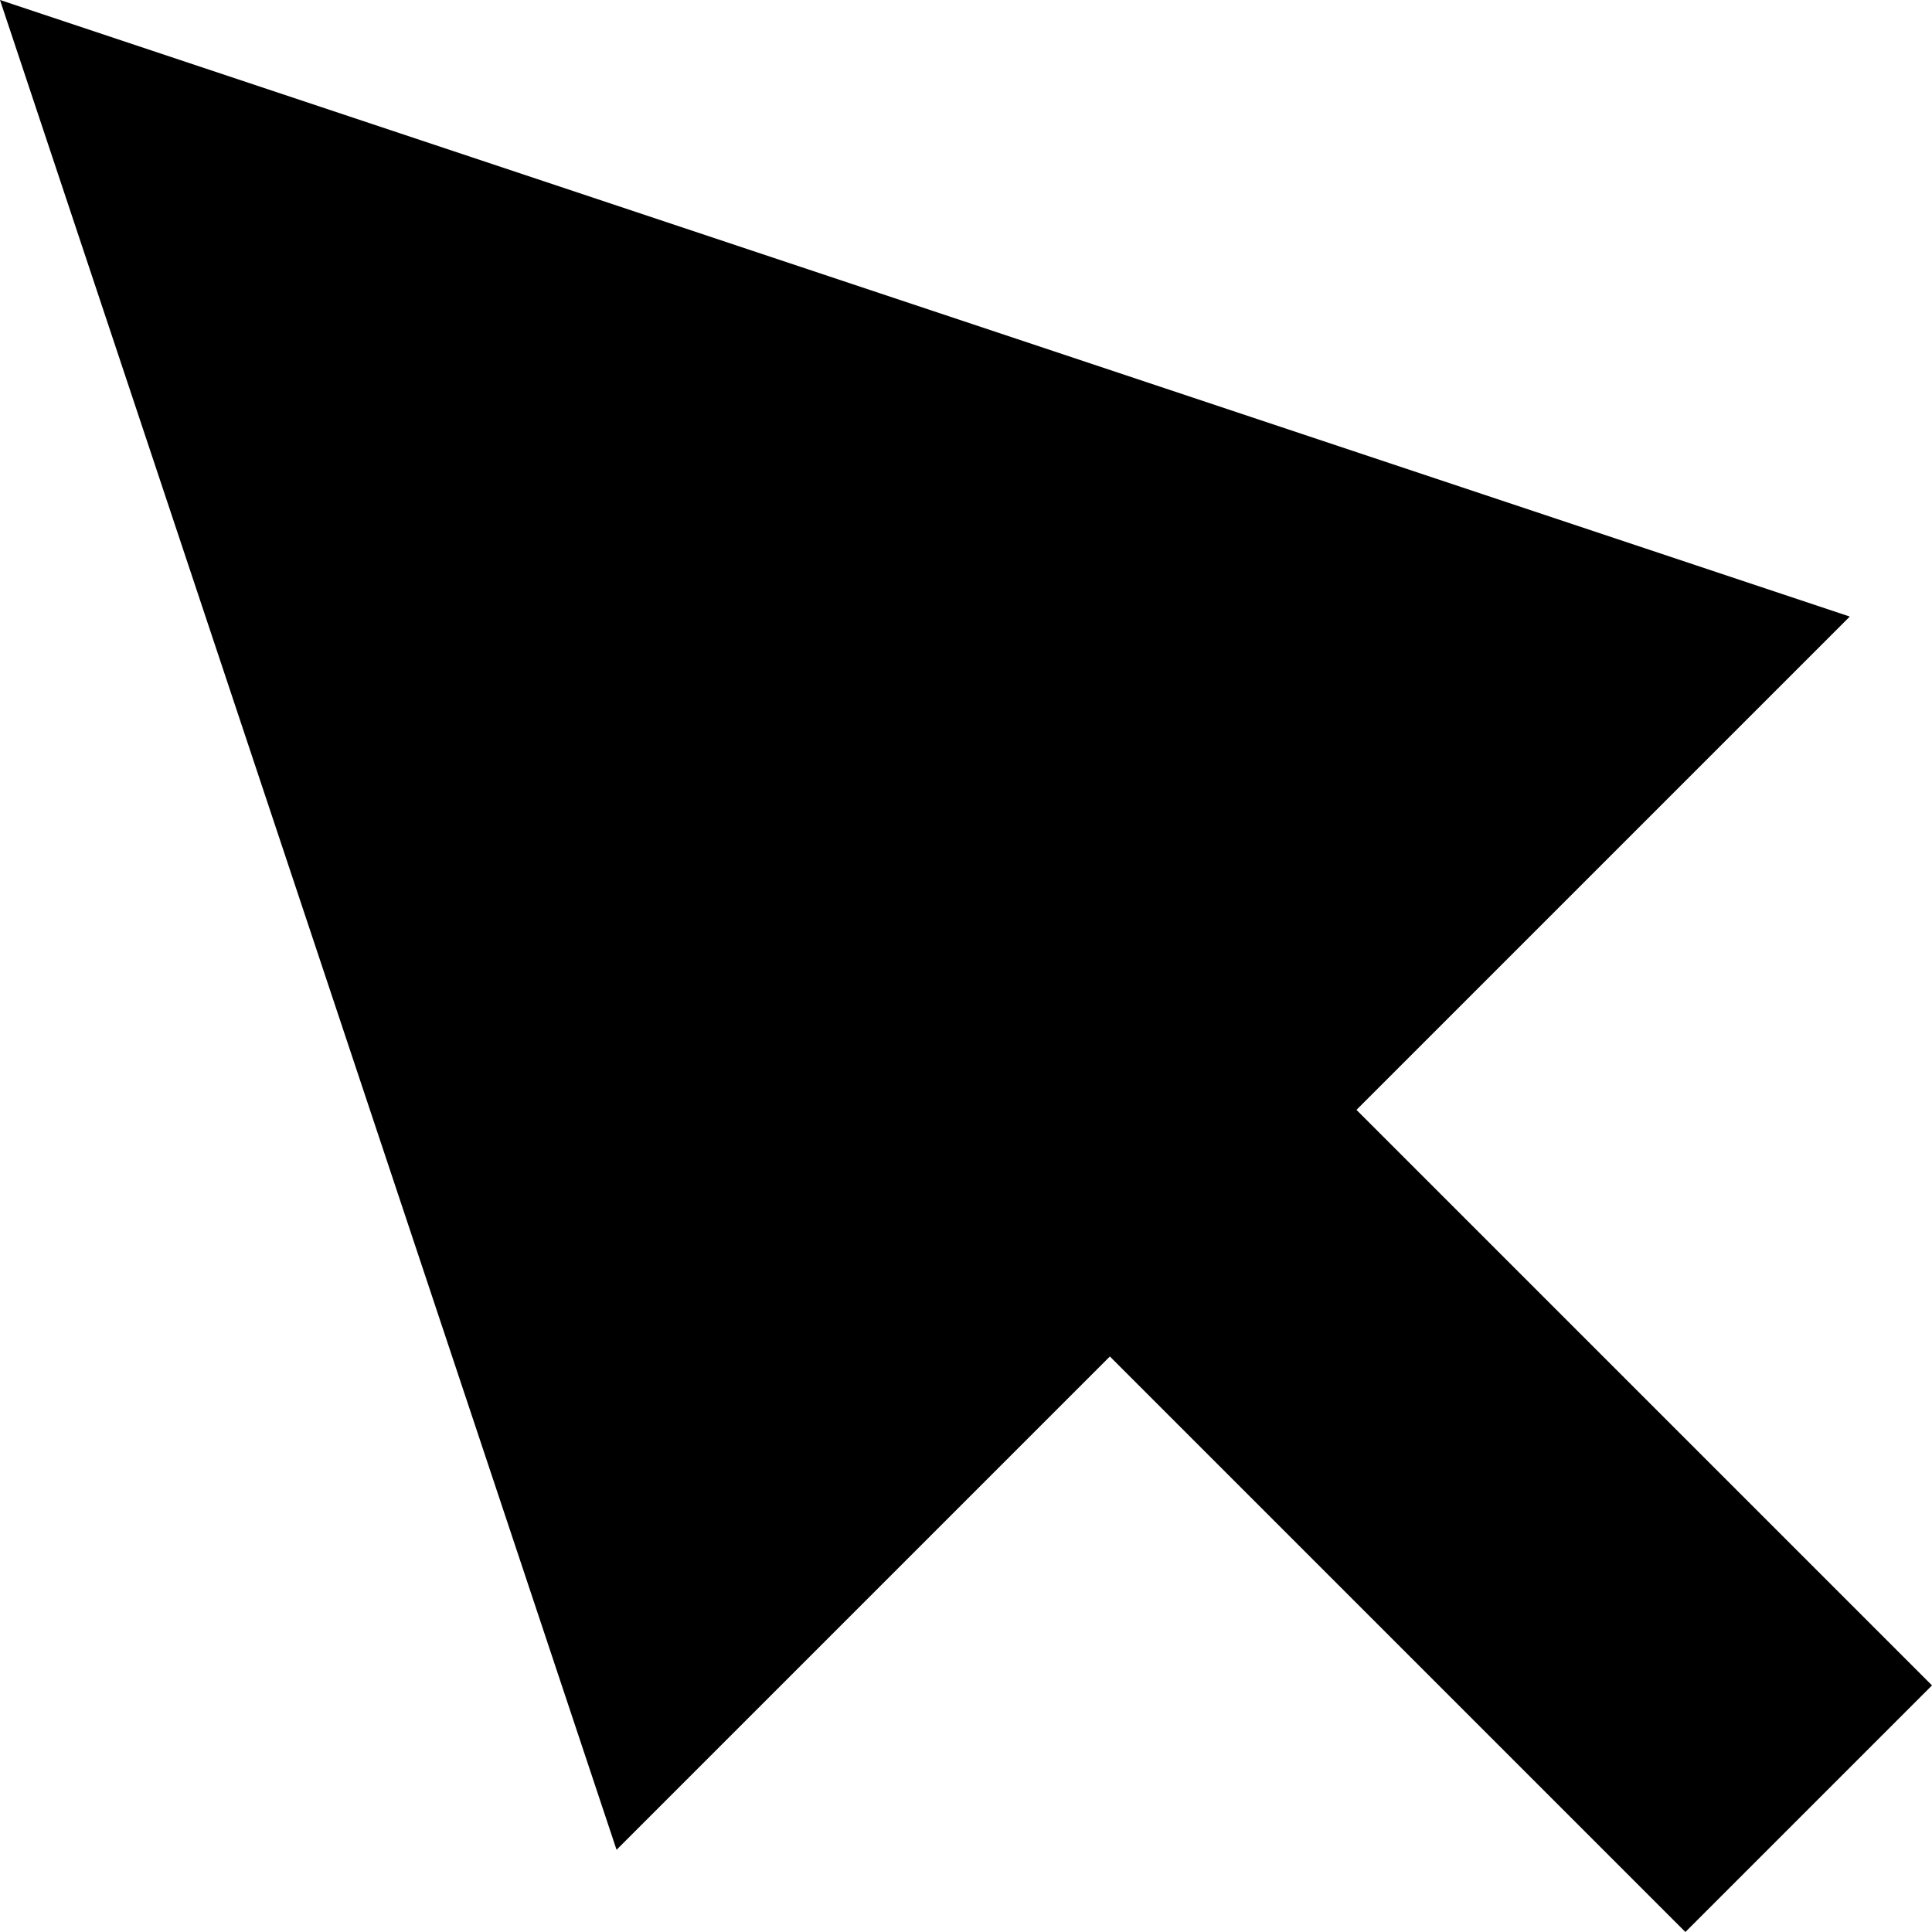 <svg width="16.617" height="16.617" viewBox="0 0 16.617 16.617" fill="none" xmlns="http://www.w3.org/2000/svg" xmlns:xlink="http://www.w3.org/1999/xlink">
	<desc>
			Created with Pixso.
	</desc>
	<defs/>
	<path id="icon" d="M15.91 5.303L0 0L5.303 15.91L9.546 11.667L14.496 16.617L16.617 14.496L11.667 9.546L15.91 5.303Z" clip-rule="evenodd" fill="#000000" fill-opacity="1" fill-rule="evenodd"/>
</svg>
